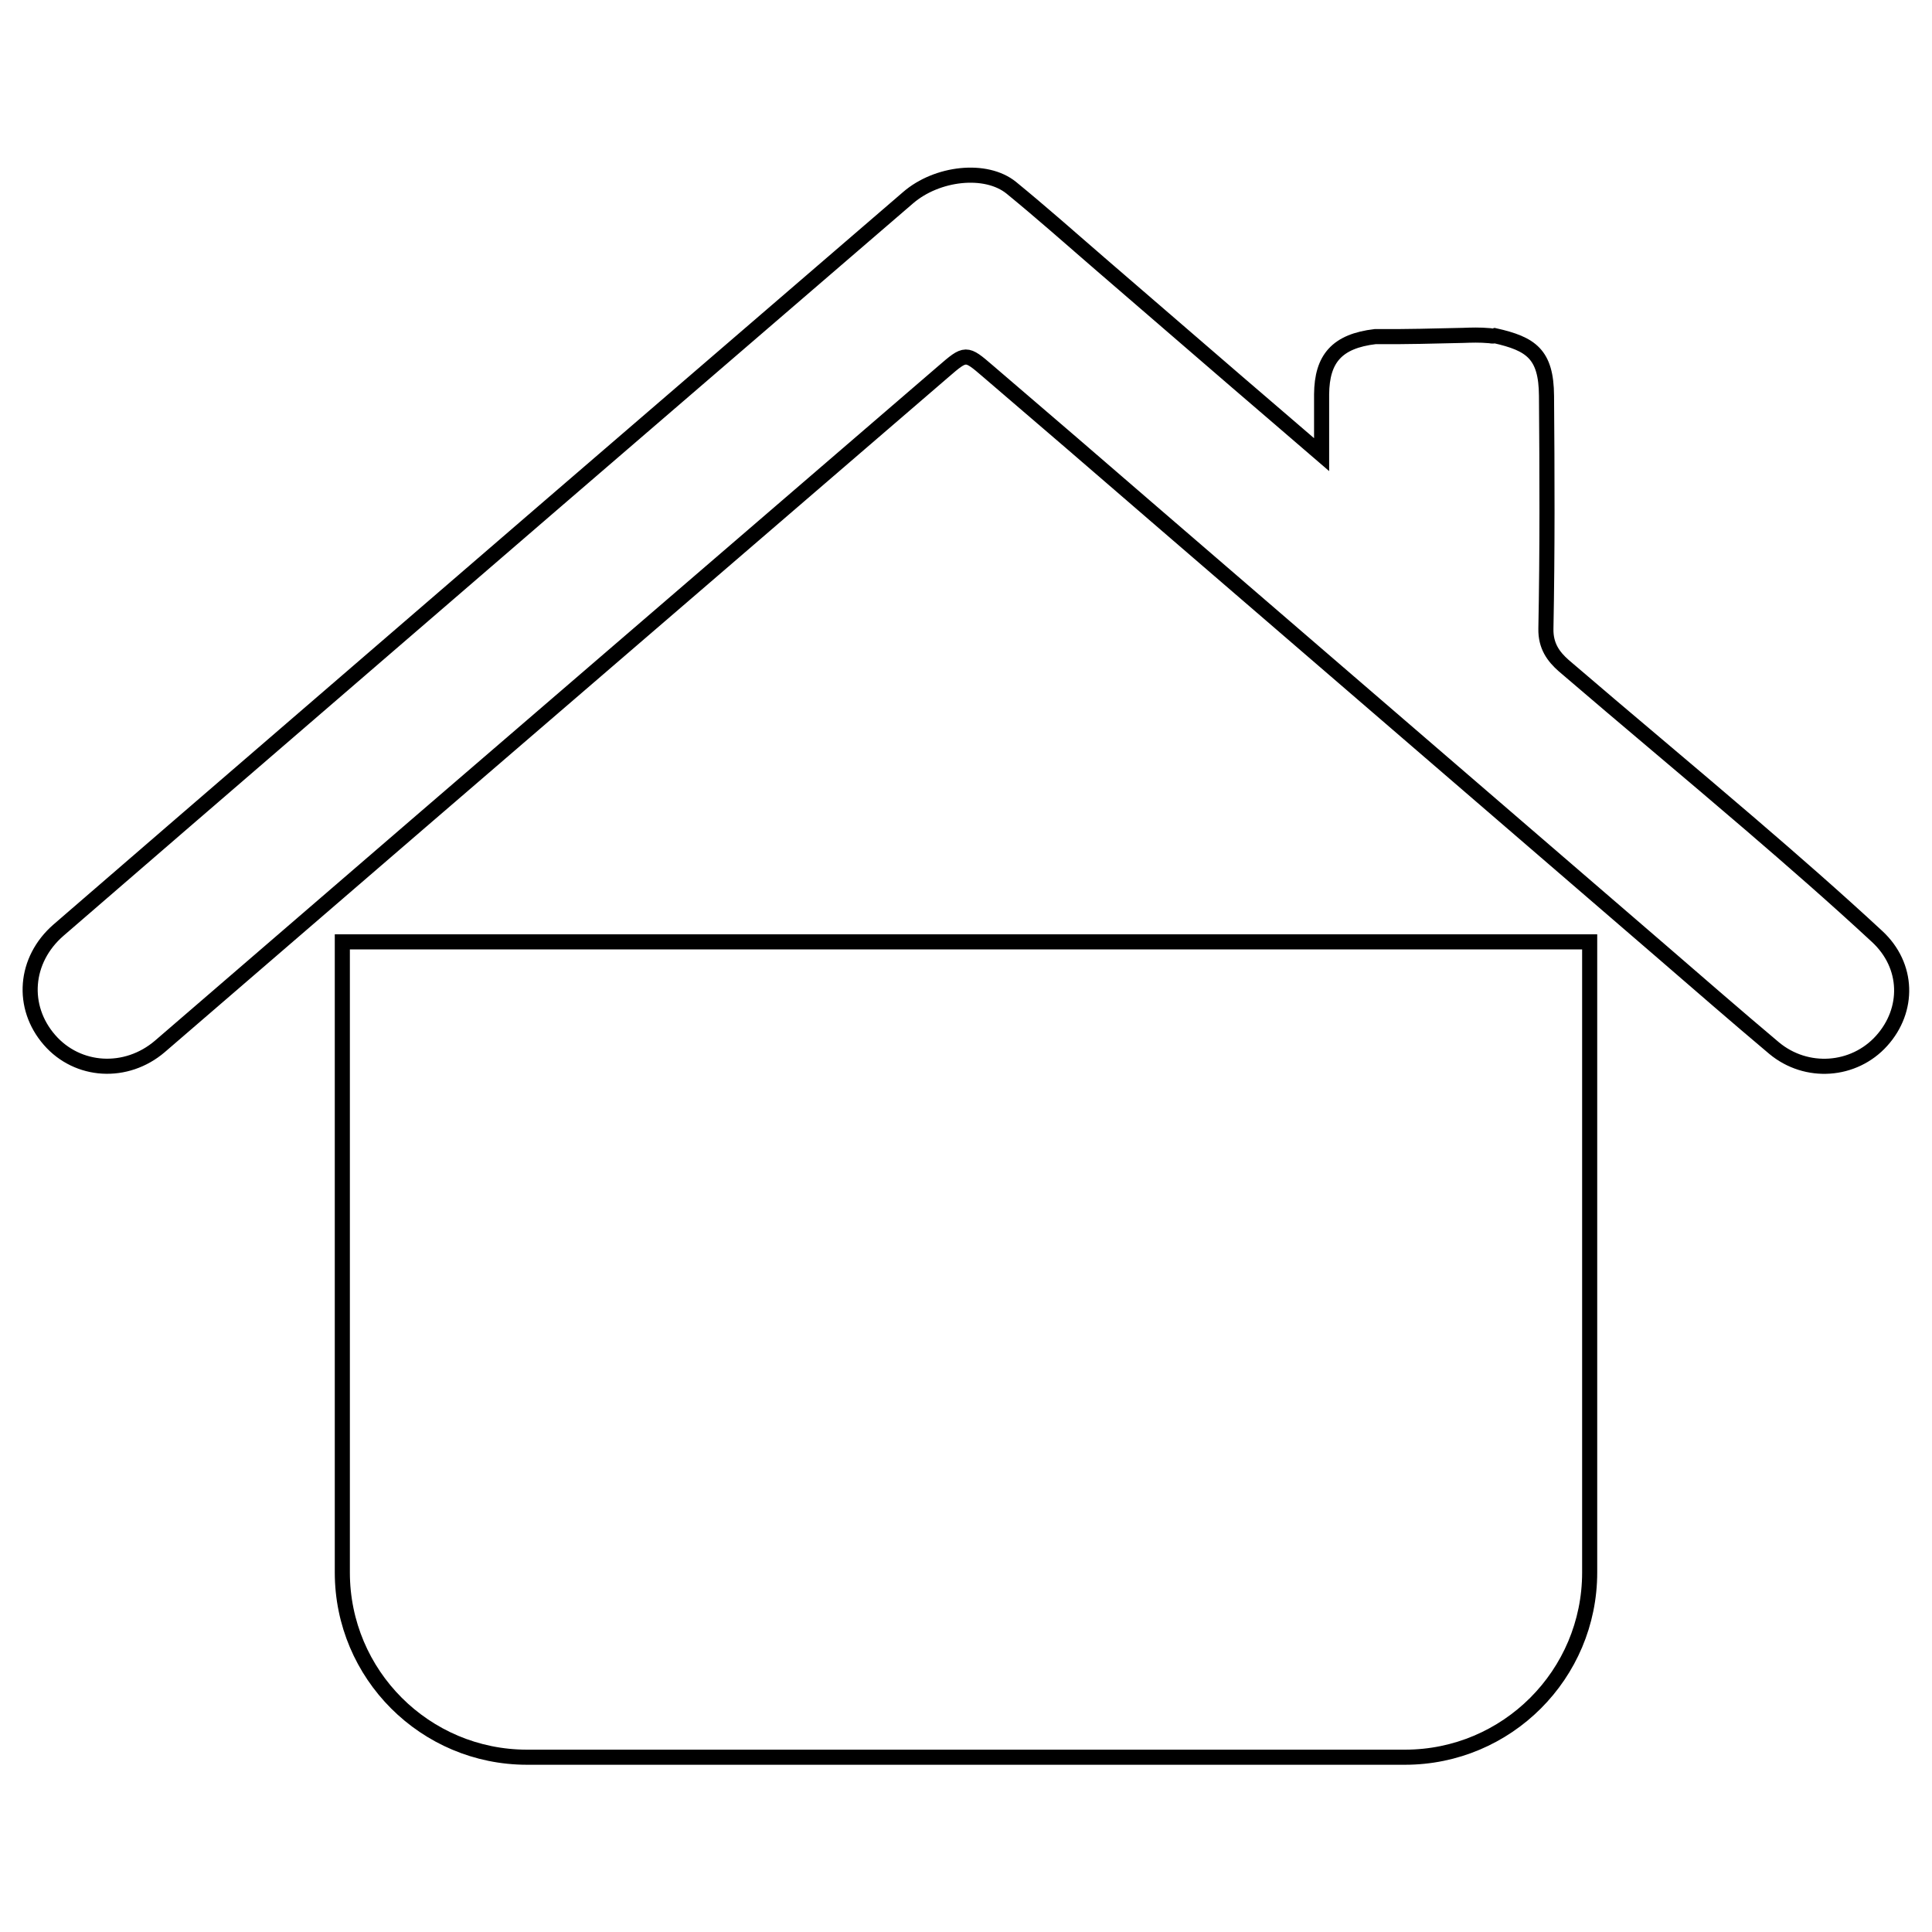 <?xml version="1.0" encoding="utf-8"?>
<!-- Generator: Adobe Adobe Illustrator 24.2.0, SVG Export Plug-In . SVG Version: 6.00 Build 0)  -->
<svg version="1.1" id="Layer_1" xmlns="http://www.w3.org/2000/svg" xmlns:xlink="http://www.w3.org/1999/xlink" x="0px" y="0px"
	 width="64px" height="64px" viewBox="0 0 64 64" style="enable-background:new 0 0 64 64;" xml:space="preserve">
<style type="text/css">
	.st0{fill:none;stroke:#000000;stroke-width:0.5;stroke-miterlimit:10;}
</style>
<g>
	<path class="st0" d="M52.66,31.2v20.89c0,3.38-2.74,6.12-6.12,6.12H17.46c-3.38,0-6.12-2.74-6.12-6.12V31.2H52.66z"/>
	<path class="st0" d="M48.47,11.11c0.27-0.01,0.54-0.02,0.88,0.01c0.1,0.02,0.14,0.01,0.17,0c1.2,0.27,1.7,0.61,1.71,1.99
		c0.02,2.57,0.03,5.15-0.02,7.72c-0.01,0.57,0.25,0.92,0.59,1.22c2.05,1.76,4.13,3.49,6.18,5.25c1.42,1.22,2.83,2.45,4.2,3.72
		c1.05,0.97,1.07,2.44,0.15,3.46c-0.92,1.02-2.49,1.13-3.56,0.24c-1.26-1.06-2.5-2.14-3.75-3.22c-5.57-4.8-11.14-9.6-16.71-14.4
		c-1.86-1.61-3.72-3.21-5.59-4.81c-0.72-0.62-0.73-0.62-1.47,0.02c-5.77,4.97-11.55,9.94-17.32,14.91
		c-2.88,2.48-5.75,4.96-8.63,7.44c-1.12,0.96-2.73,0.86-3.66-0.21c-0.95-1.09-0.84-2.65,0.3-3.64c5.41-4.68,10.84-9.35,16.26-14.03
		c3.96-3.41,7.92-6.82,11.88-10.23c0.96-0.83,2.58-1.01,3.42-0.33c0.99,0.81,1.95,1.66,2.92,2.5c1.53,1.32,3.06,2.64,4.59,3.96
		c0.87,0.75,1.75,1.5,2.77,2.38c0-0.76,0-1.38,0-2c0.01-1.18,0.51-1.76,1.78-1.91C46.59,11.16,47.53,11.13,48.47,11.11z"/>
</g>
</svg>
